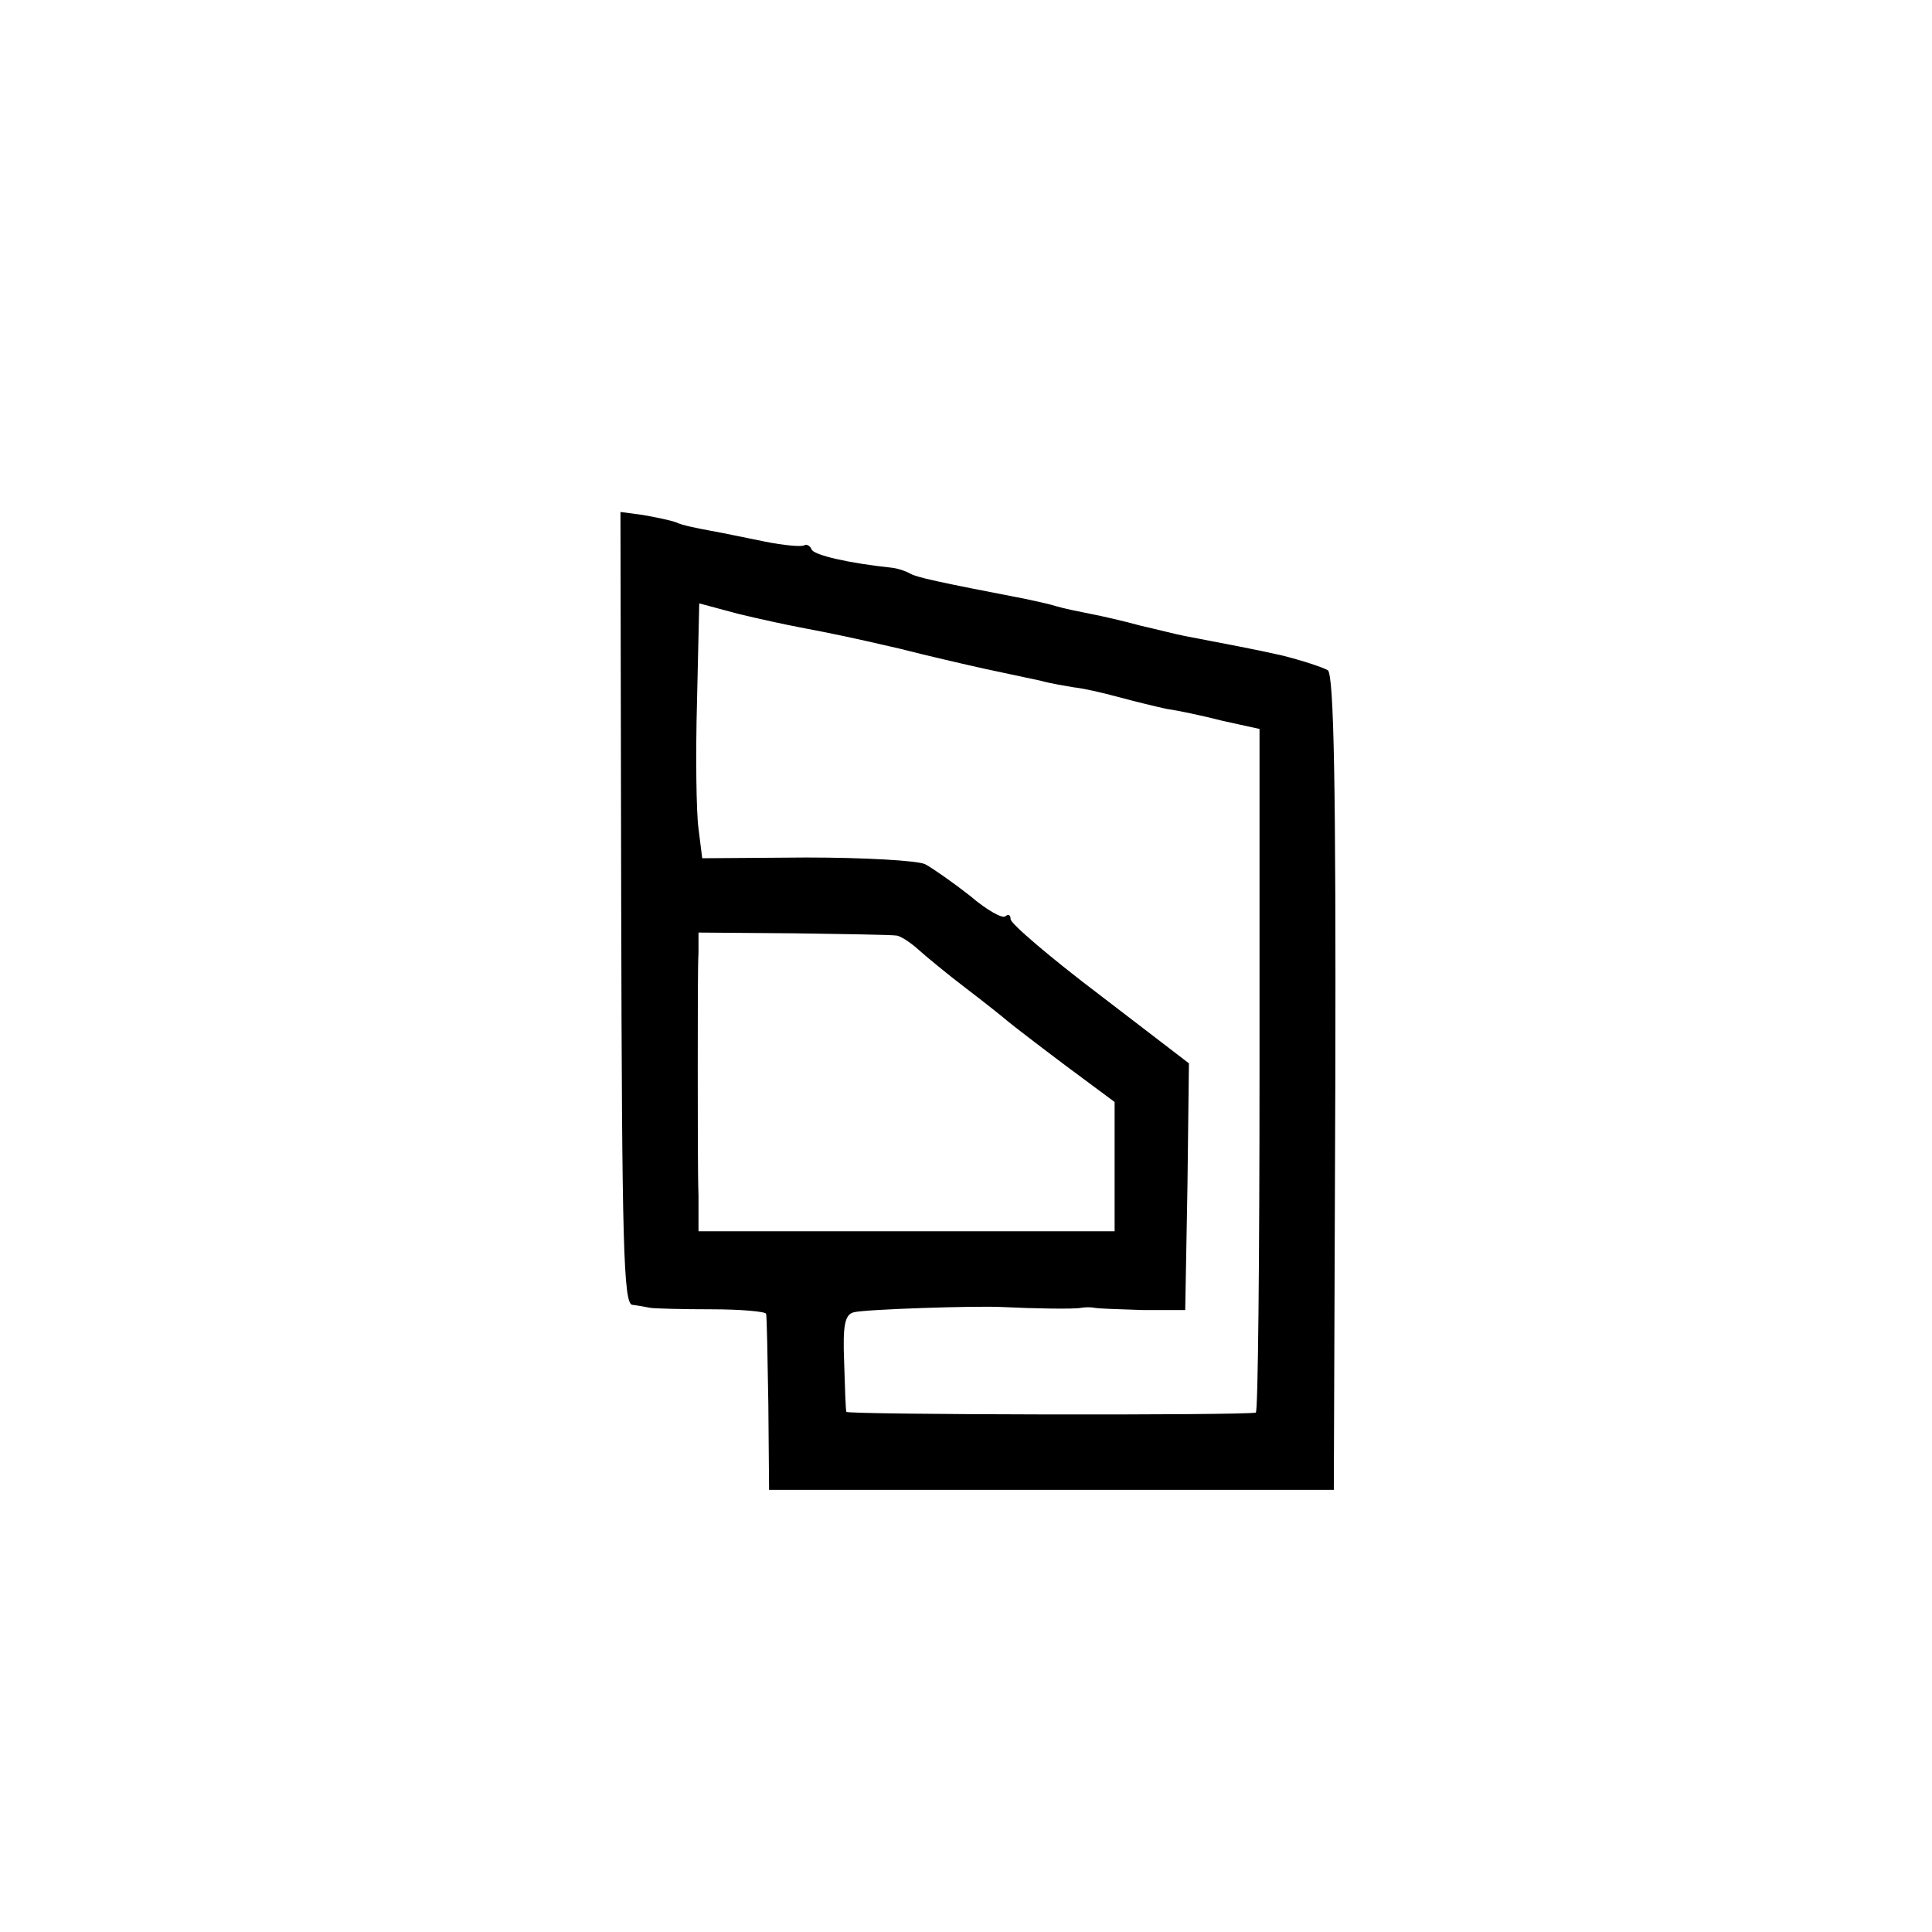 <?xml version="1.0" standalone="no"?>
<!DOCTYPE svg PUBLIC "-//W3C//DTD SVG 20010904//EN"
 "http://www.w3.org/TR/2001/REC-SVG-20010904/DTD/svg10.dtd">
<svg version="1.0" xmlns="http://www.w3.org/2000/svg"
 width="260pt" height="260pt" viewBox="0 0 260 260"
 preserveAspectRatio="xMidYMid meet">
<g transform="translate(0,260) scale(0.1,-0.1)"
fill="#000000" stroke="none">
<path d="M836 1378 c1 -451 3 -533 15 -534 8 -1 19 -3 24 -4 6 -1 43 -2 83 -2
39 0 72 -3 73 -6 1 -4 2 -59 3 -122 l1 -115 380 0 380 0 2 547 c1 403 -2 549
-10 556 -7 4 -34 13 -62 20 -45 10 -63 13 -130 26 -11 2 -38 9 -60 14 -22 6
-52 13 -68 16 -15 3 -35 7 -45 10 -9 3 -28 7 -42 10 -119 23 -146 29 -155 34
-5 3 -16 7 -25 8 -57 6 -106 17 -108 25 -2 5 -7 7 -10 5 -4 -2 -27 0 -52 5
-25 5 -58 12 -75 15 -16 3 -37 7 -45 11 -8 3 -28 7 -45 10 l-30 4 1 -533z
m239 378 c47 -9 67 -13 136 -29 35 -9 87 -21 114 -27 28 -6 61 -13 75 -16 14
-4 34 -7 45 -9 11 -1 38 -7 60 -13 22 -6 51 -13 65 -16 14 -2 48 -9 75 -16
l50 -11 0 -459 c0 -253 -2 -461 -5 -461 -16 -4 -550 -3 -551 1 -1 3 -2 33 -3
67 -2 50 1 64 13 67 15 4 165 9 201 7 40 -2 96 -3 105 -1 6 1 13 1 18 0 4 -1
33 -2 65 -3 l57 0 3 166 2 166 -120 92 c-66 50 -120 96 -120 102 0 6 -3 7 -7
4 -3 -4 -25 8 -47 27 -23 18 -50 37 -61 43 -11 5 -83 9 -160 9 l-140 -1 -5 40
c-3 22 -4 99 -2 171 l3 132 52 -14 c29 -7 66 -15 82 -18z m131 -415 c5 0 19
-9 30 -19 10 -9 39 -33 64 -52 25 -19 50 -39 57 -45 6 -5 41 -32 77 -59 l66
-49 0 -87 0 -87 -280 0 -280 0 0 48 c-1 27 -1 105 -1 174 0 69 0 137 1 153 l0
27 128 -1 c70 -1 132 -2 138 -3z"/>
</g>
</svg>
